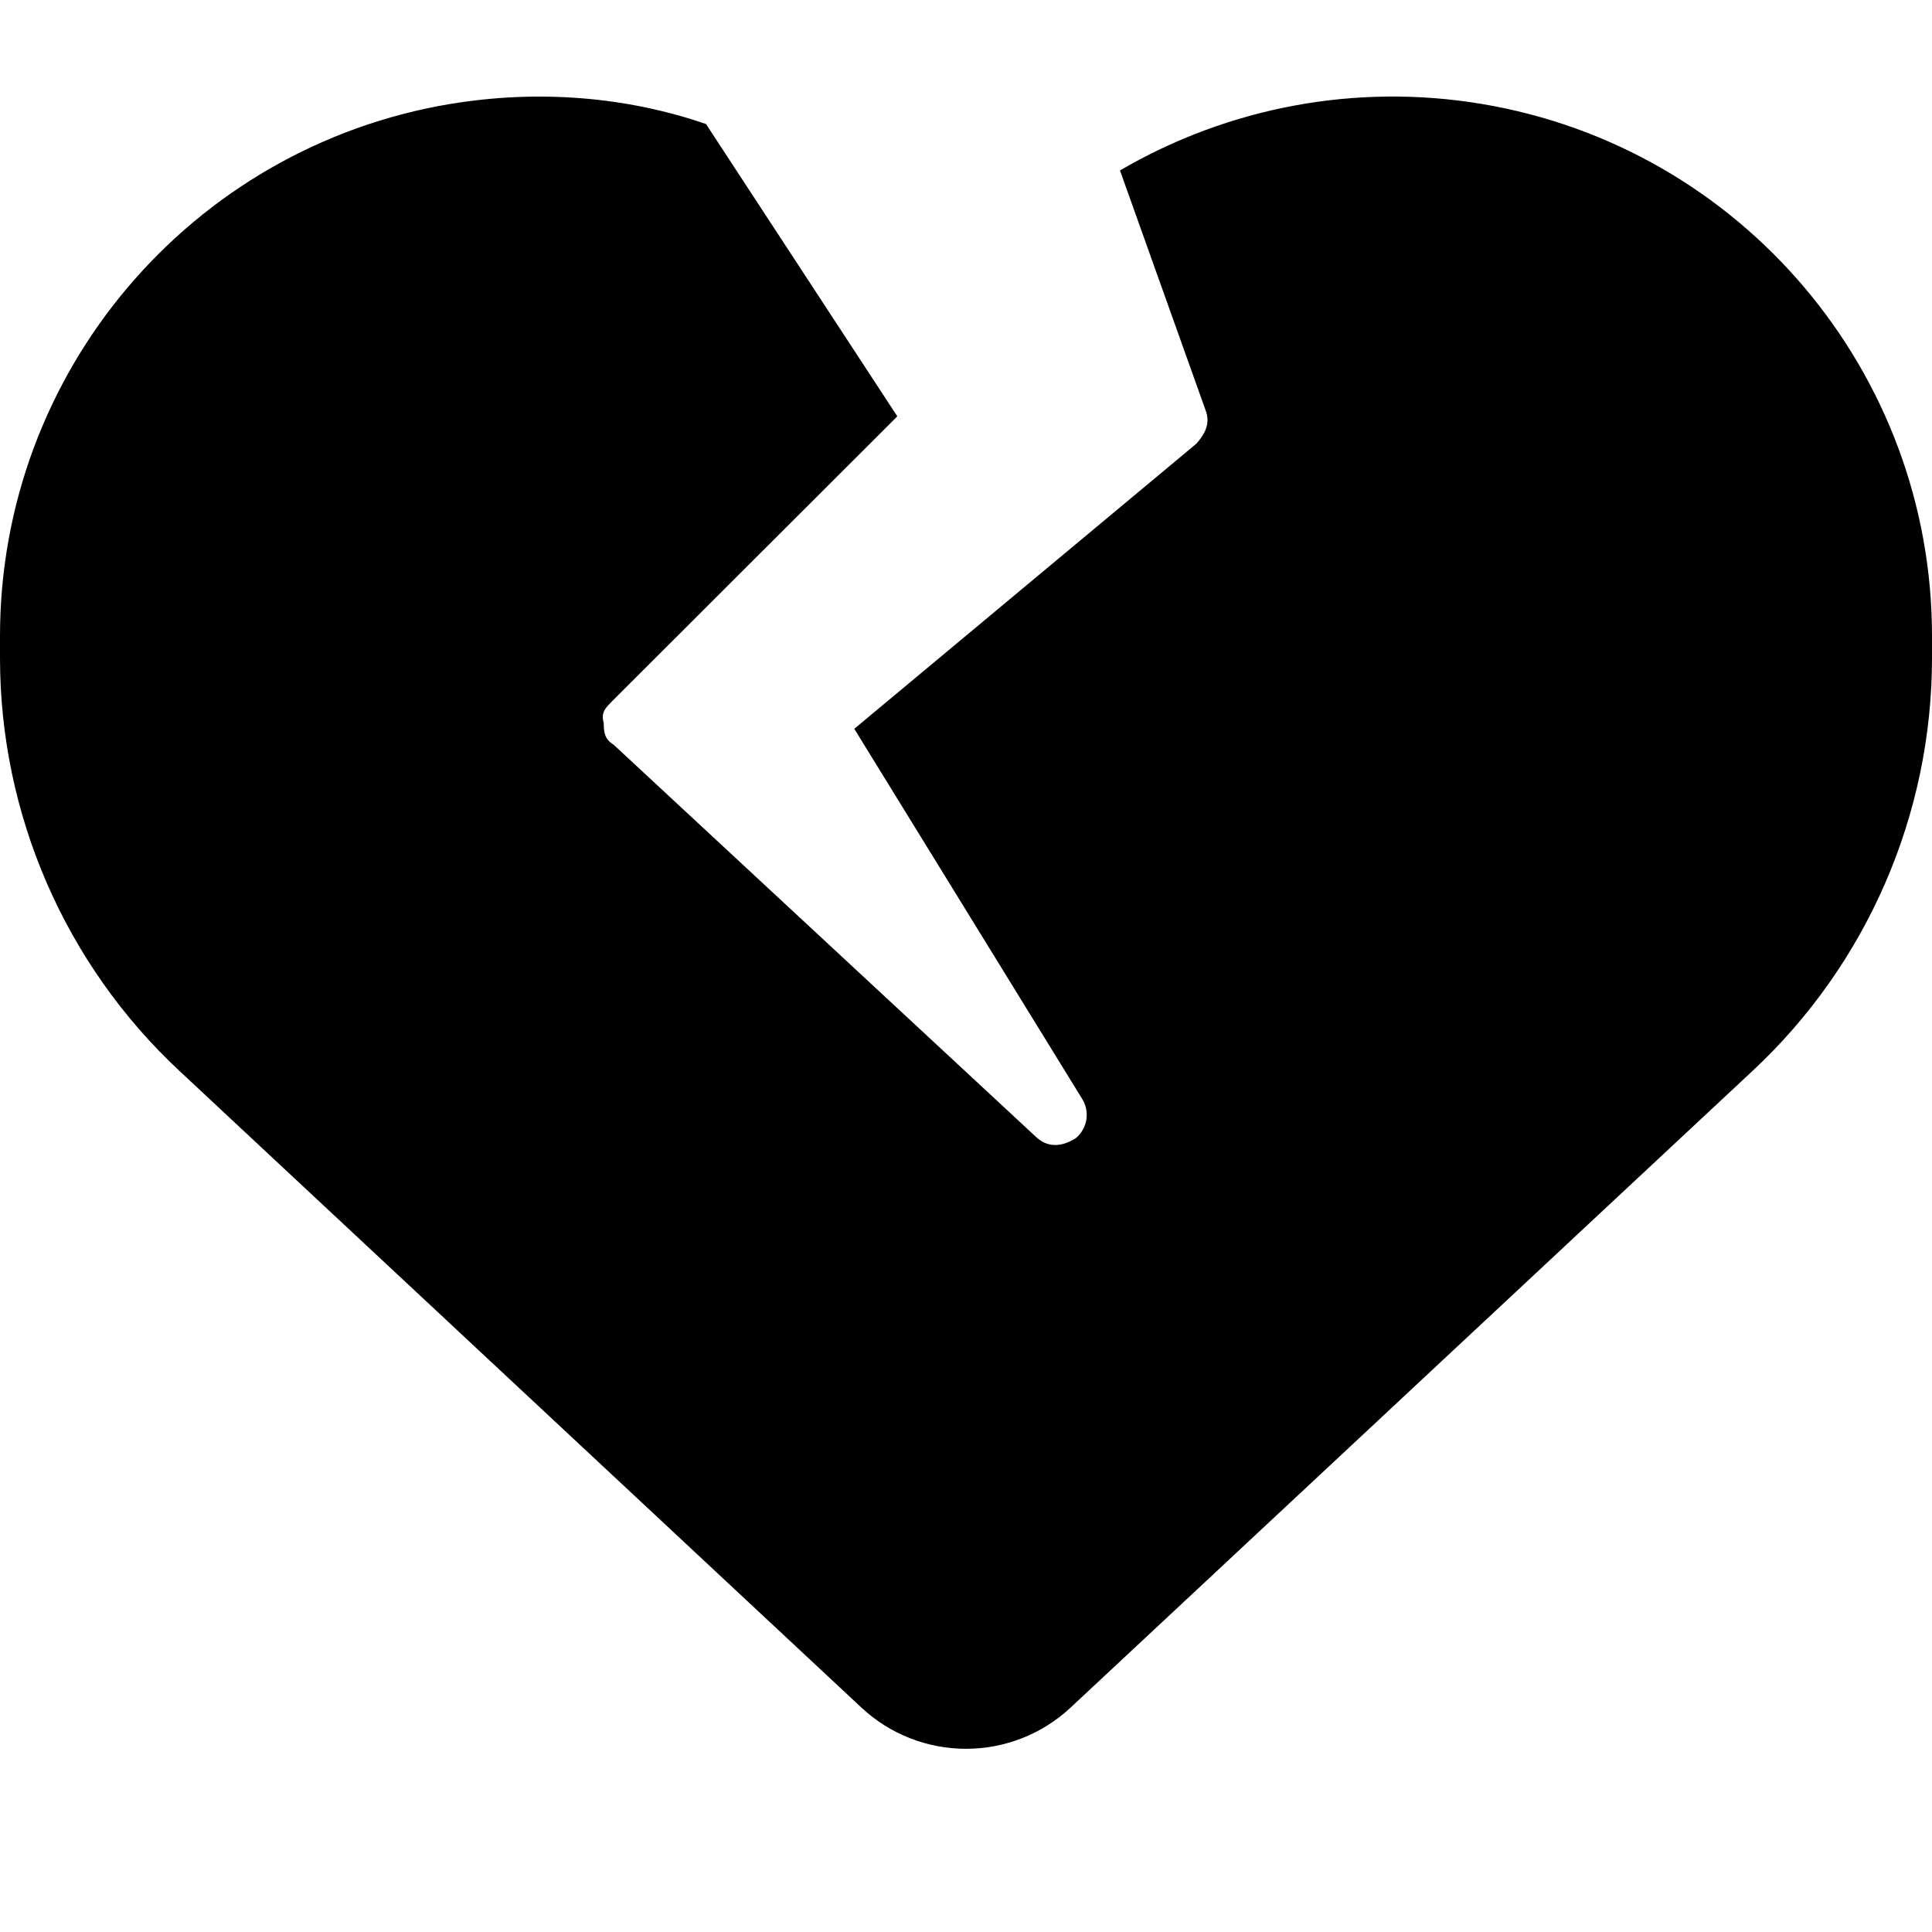 <svg viewBox="0 0 40 40" xmlns="http://www.w3.org/2000/svg"><path d="m9.328 2.152c1.82-.303 3.656-.148 5.289.416l3.961 6.052-5.898 5.891c-.117.125-.25.219-.18.461 0 .164.008.328.203.445l8.75 8.125c.227.211.508.219.82.023.242-.203.297-.547.133-.812l-4.719-7.664 7.086-5.906c.203-.234.281-.438.188-.688l-1.773-4.966c2.234-1.305 4.875-1.813 7.484-1.378 5.383.897 9.328 5.555 9.328 11.016v.453c0 3.242-1.344 6.344-3.719 8.555l-14.117 13.18c-.586.547-1.359.852-2.164.852s-1.578-.305-2.164-.852l-14.118-13.18c-2.372-2.211-3.718-5.312-3.718-8.555v-.453c0-5.461 3.947-10.119 9.328-11.016z"/></svg>